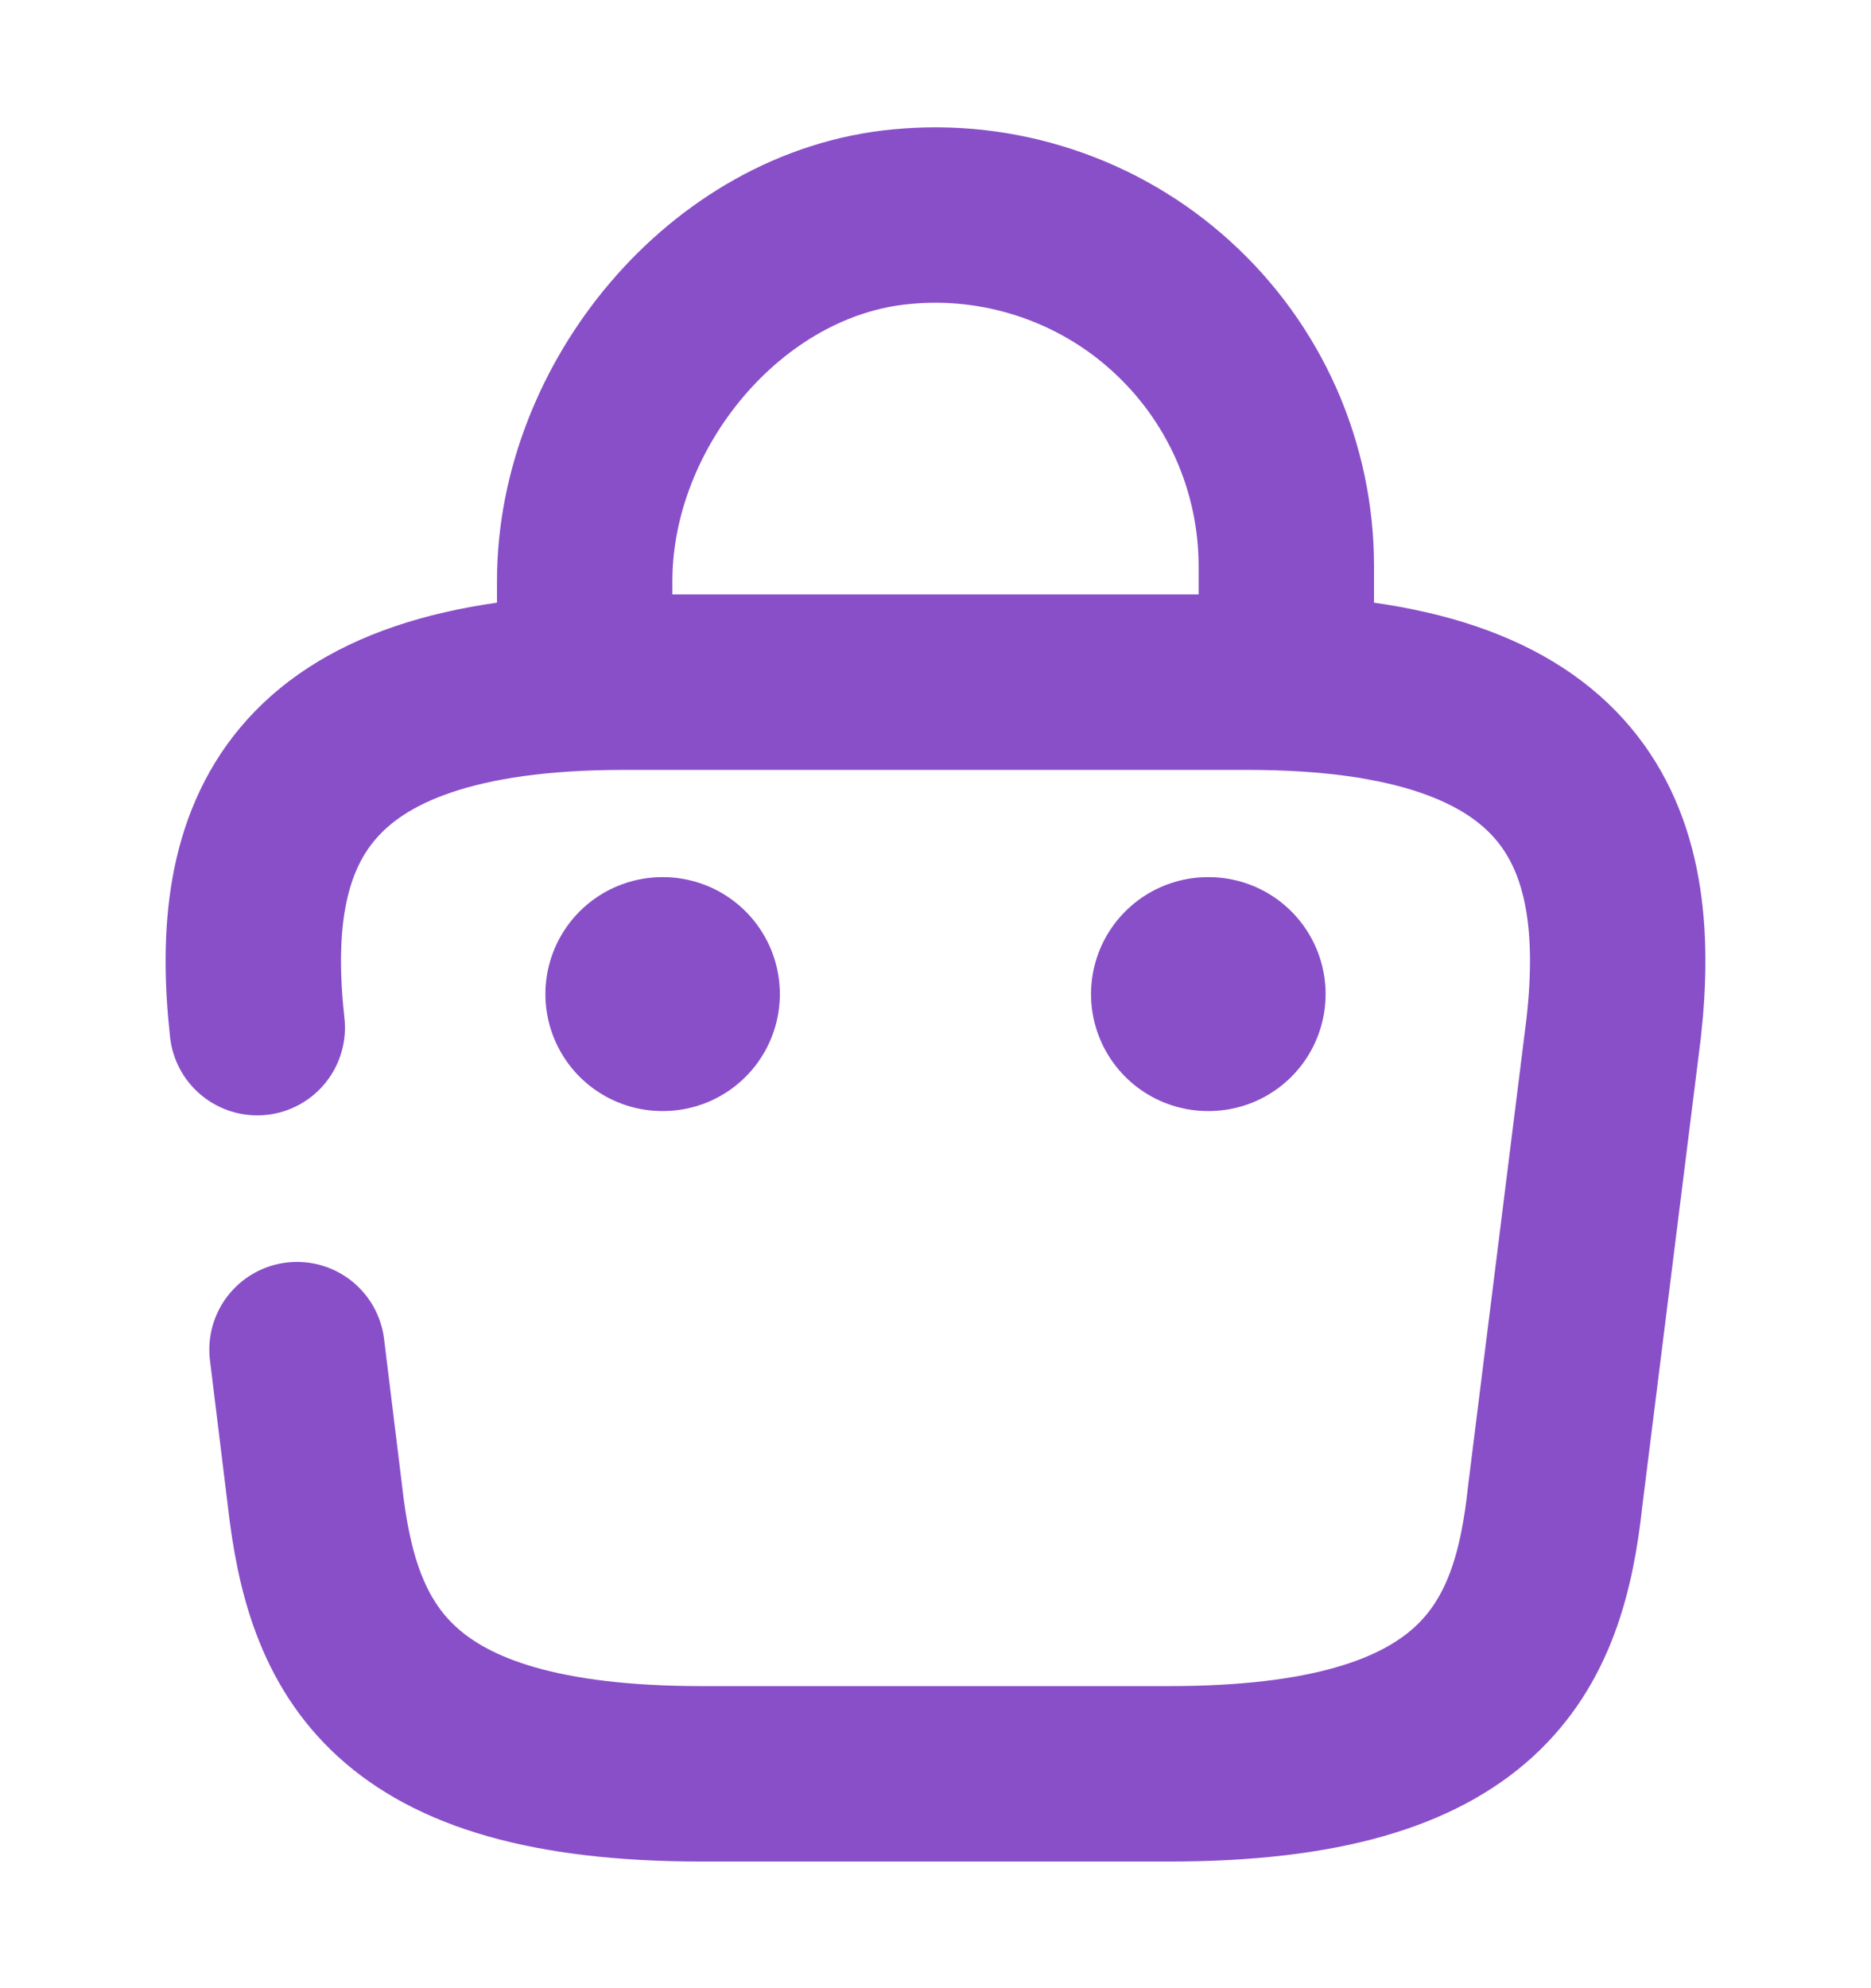 <svg width="16" height="17" viewBox="0 0 16 17" fill="none" xmlns="http://www.w3.org/2000/svg">
<path d="M5 5.613V4.967C5 3.467 6.207 1.993 7.707 1.853C8.123 1.812 8.544 1.859 8.942 1.991C9.339 2.122 9.705 2.335 10.015 2.617C10.325 2.898 10.573 3.241 10.743 3.624C10.912 4.007 11 4.421 11 4.84V5.76M2.54 11.54L2.693 12.787C2.84 14.093 3.32 15.167 6 15.167H10C12.68 15.167 13.16 14.093 13.3 12.787L13.8 8.787C13.98 7.16 13.513 5.833 10.667 5.833H5.333C2.487 5.833 2.02 7.16 2.2 8.787" stroke="#894FC8" stroke-width="1.5" stroke-miterlimit="10" stroke-linecap="round" stroke-linejoin="round"/>
<path d="M10.33 8.5H10.336M5.664 8.5H5.669" stroke="#894FC8" stroke-width="2" stroke-linecap="round" stroke-linejoin="round"/>
</svg>
